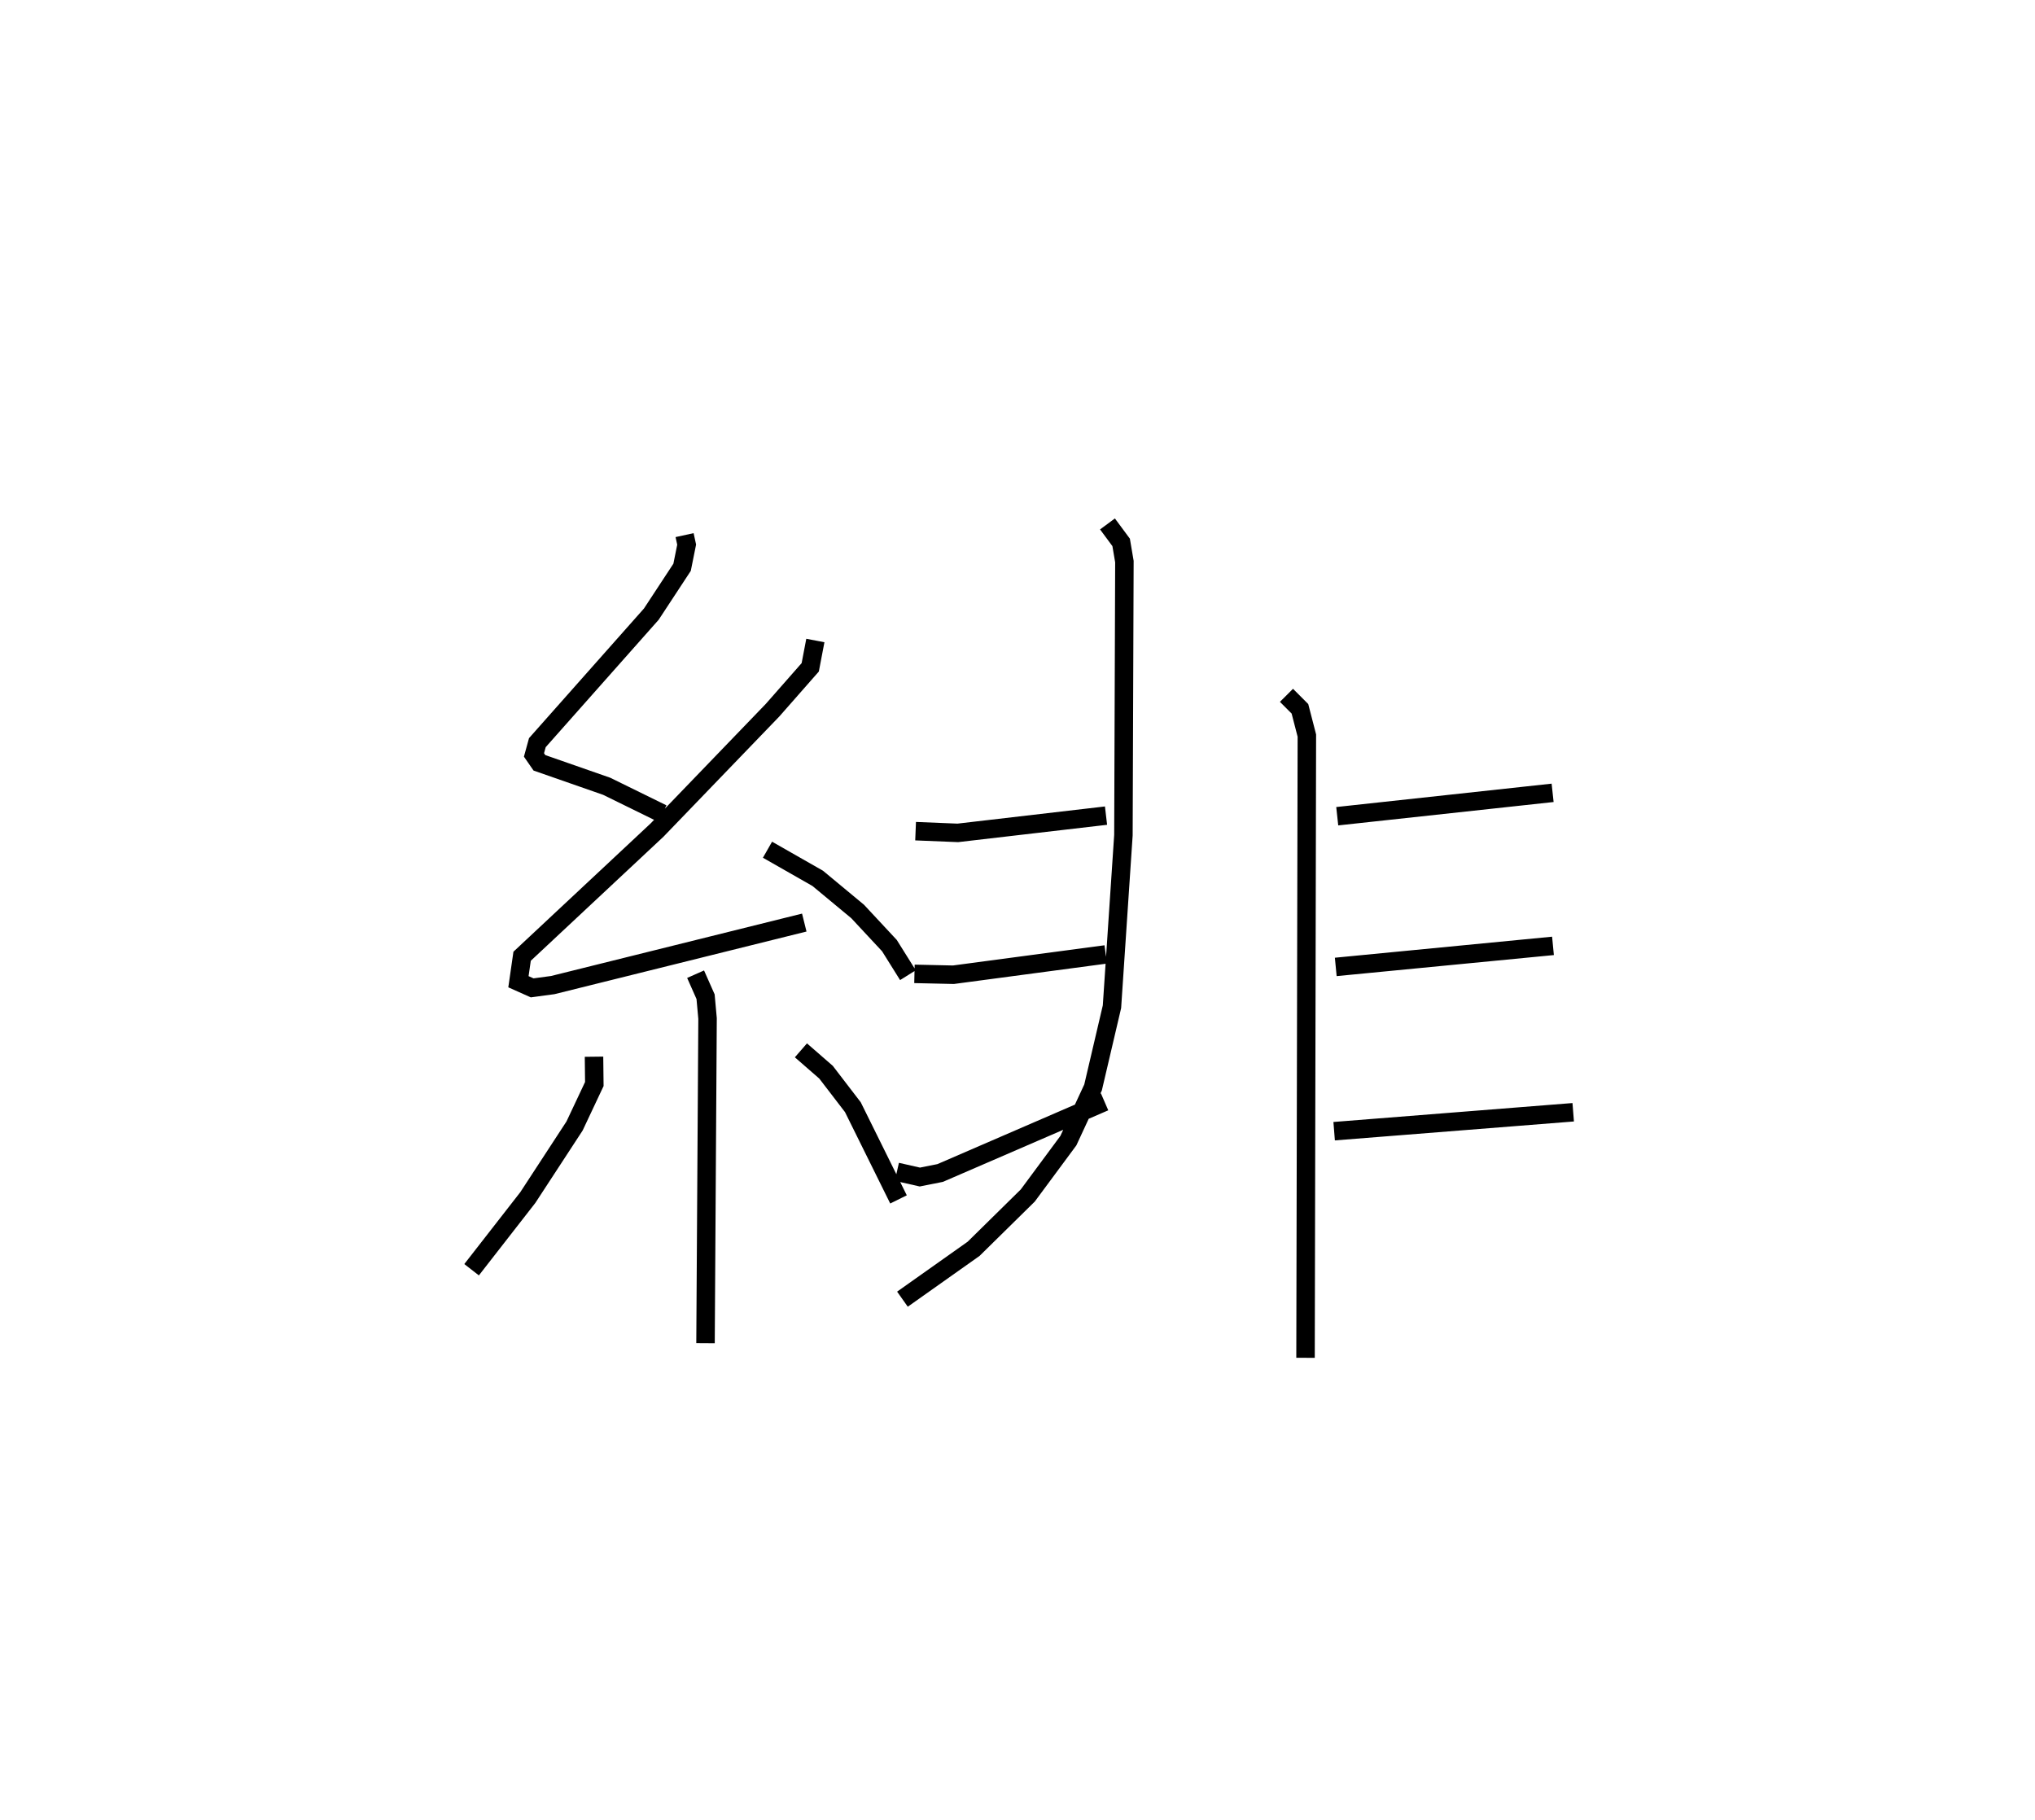 <?xml version="1.0" encoding="utf-8" ?>
<svg baseProfile="full" height="98.508" version="1.1" width="110.159" xmlns="http://www.w3.org/2000/svg" xmlns:ev="http://www.w3.org/2001/xml-events" xmlns:xlink="http://www.w3.org/1999/xlink"><defs /><rect fill="white" height="98.508" width="110.159" x="0" y="0" /><path d="M25,25 m0.0,0.0 m12.058,3.969 l0.112,0.514 -0.247,1.227 l-1.665,2.535 -6.17,6.959 l-0.183,0.665 0.295,0.426 l3.642,1.271 3.015,1.48 m8.28,-9.372 l-0.277,1.451 -2.04,2.321 l-6.252,6.489 -7.305,6.831 l-0.199,1.38 0.743,0.332 l1.116,-0.151 13.614,-3.384 m-1.991,-3.944 l2.719,1.551 2.16,1.792 l1.721,1.848 1.002,1.602 m-11.494,-0.054 l0.54,1.218 0.107,1.18 l-0.11,17.578 m-6.036,-15.509 l0.017,1.478 -1.071,2.273 l-2.529,3.873 -3.044,3.908 m17.827,-11.877 l1.36,1.184 1.453,1.894 l2.47,4.992 m11.312,-36.567 l0.74,1 0.176,1.038 l-0.053,14.809 -0.62,9.289 l-1.024,4.371 -1.336,2.879 l-2.198,2.97 -2.93,2.884 l-3.854,2.728 m20.788,-32.69 l0.729,0.73 0.375,1.45 l-0.072,33.684 m-21.108,-28.51 l2.284,0.093 8.024,-0.934 m-10.37,8.566 l2.11,0.047 8.244,-1.099 m-11.305,11.769 l1.243,0.282 1.099,-0.219 l8.901,-3.852 m12.594,-15.462 l11.659,-1.266 m-11.739,9.424 l11.759,-1.139 m-11.846,10.032 l12.941,-1.025 " fill="none" stroke="black" stroke-width="1" /></svg>